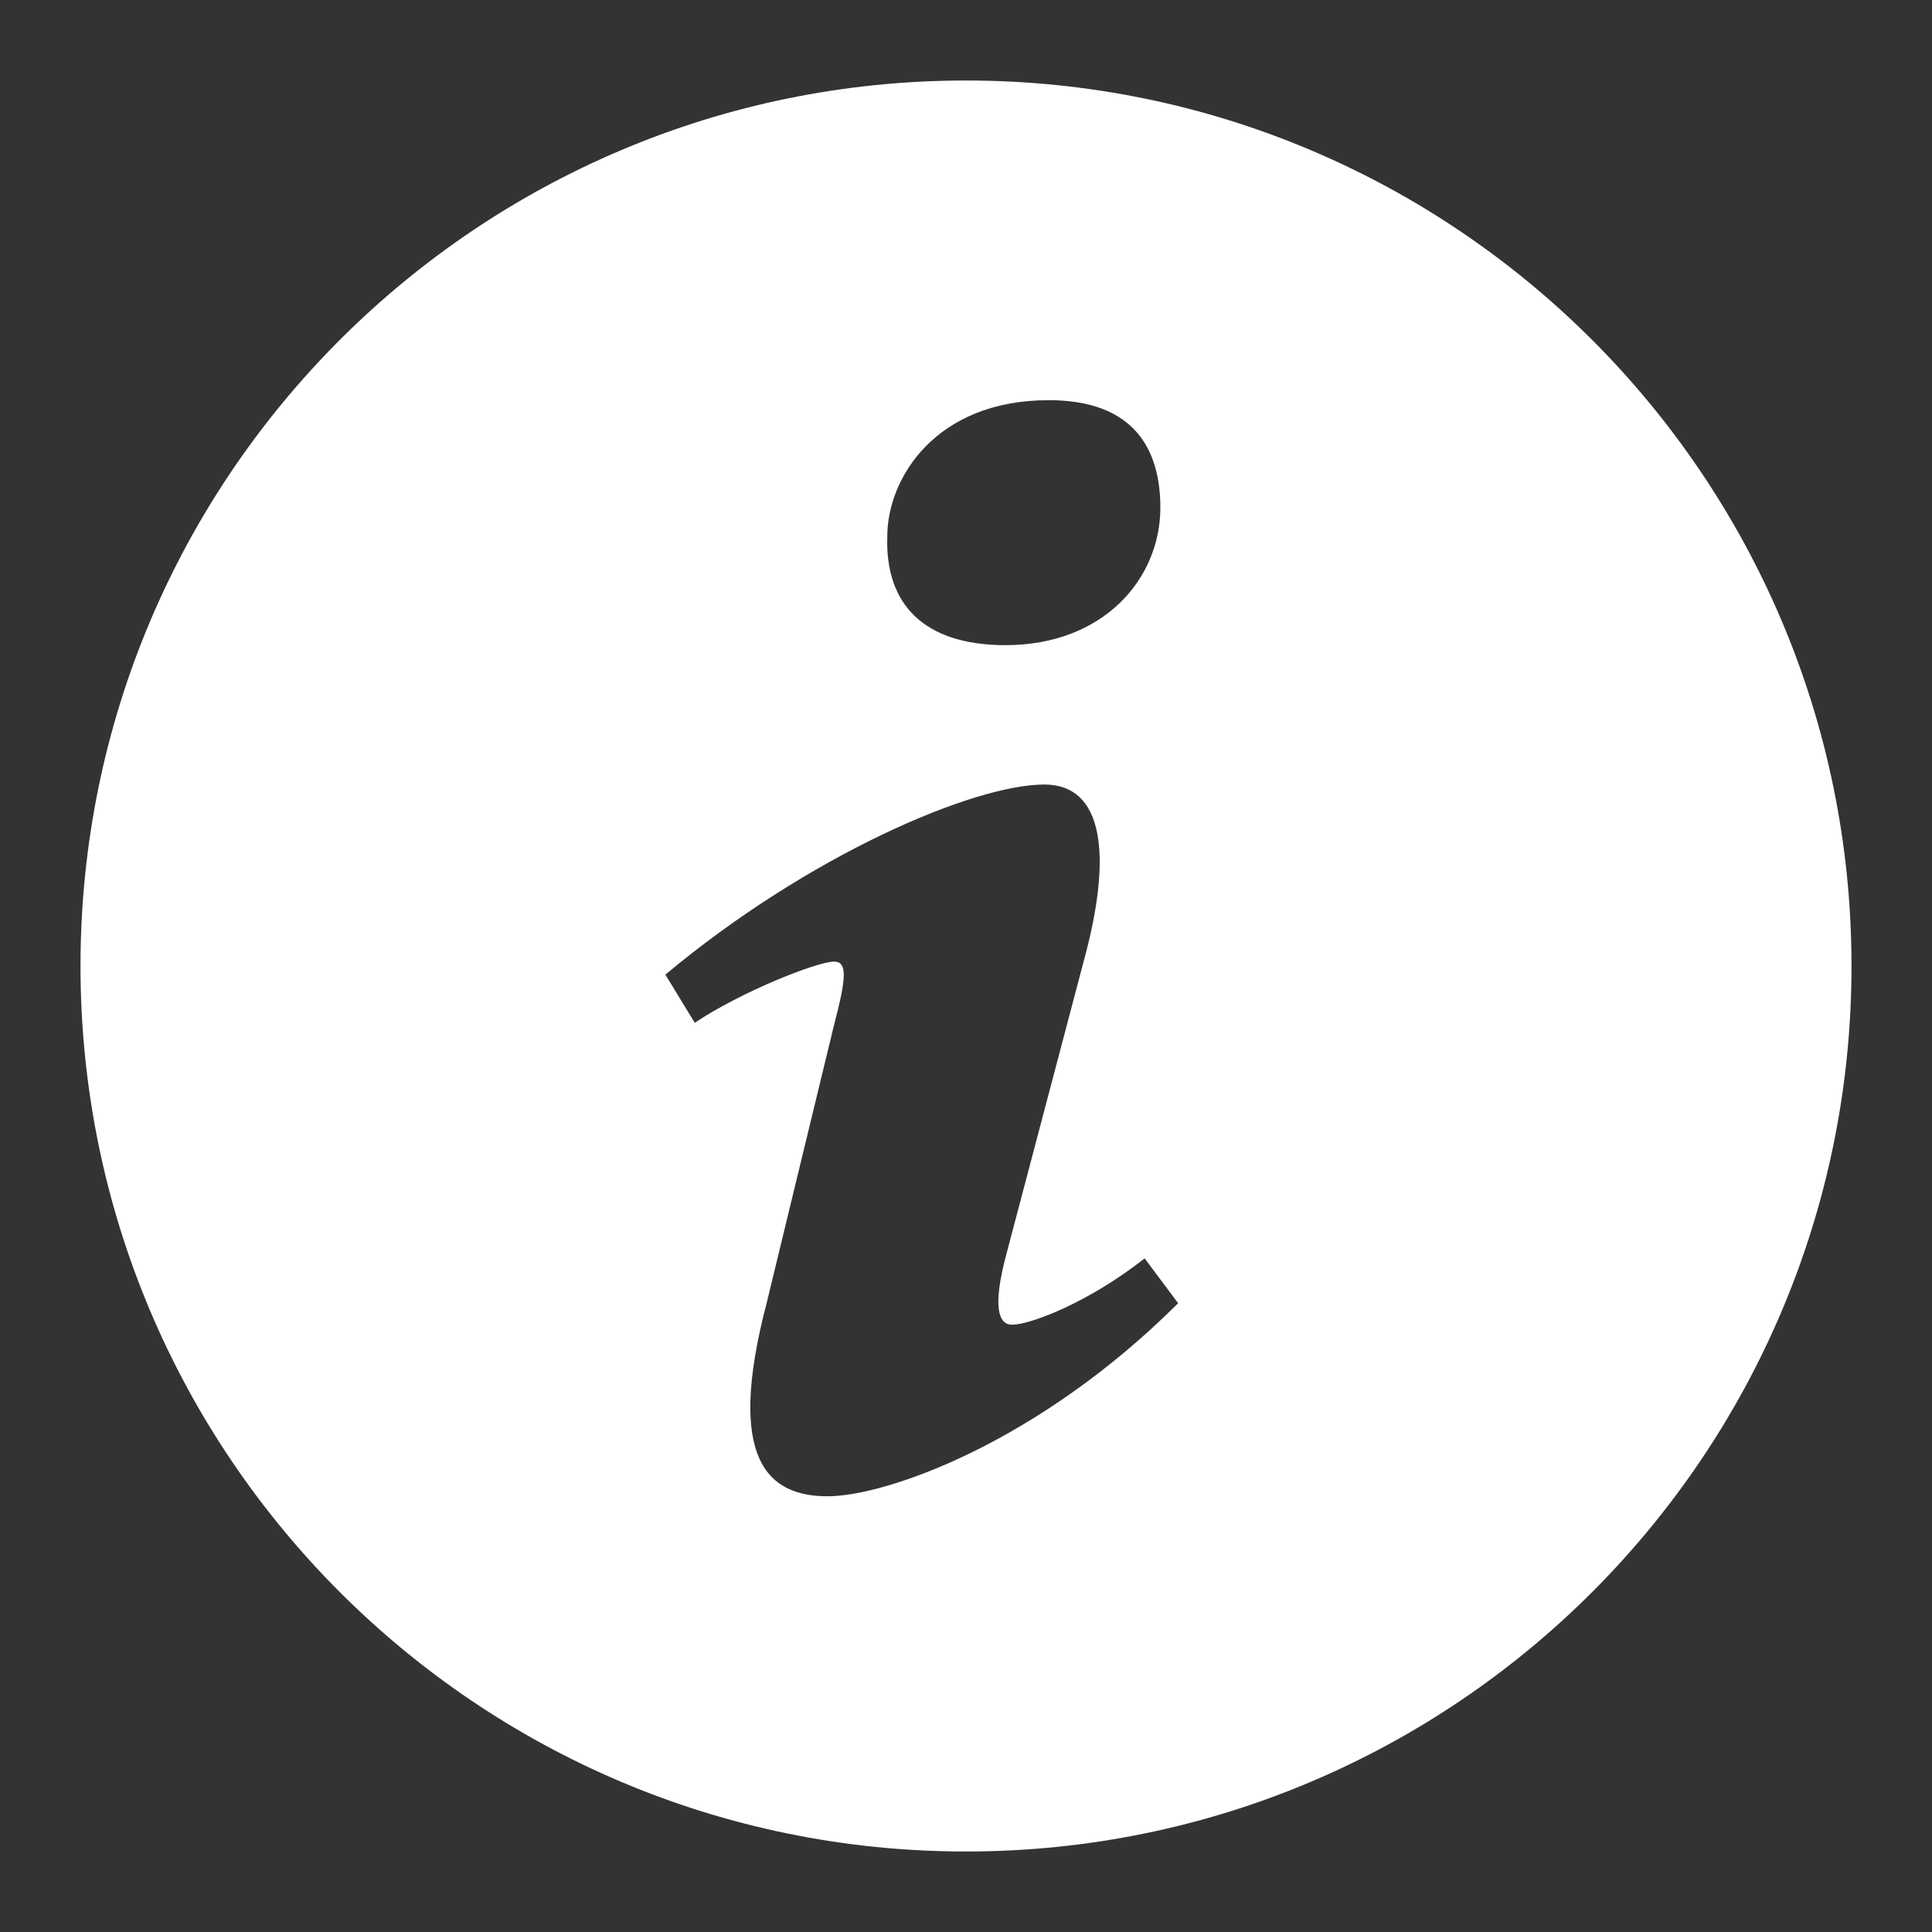 <svg width="15" height="15" viewBox="0 0 15 15" fill="none" xmlns="http://www.w3.org/2000/svg">
<rect x="0" y="0" width="15" height="15" fill="#333333" stroke="none"/>
<path fill-rule="evenodd" clip-rule="evenodd" d="M7.5 0.625C3.703 0.625 0.625 3.703 0.625 7.5C0.625 11.297 3.703 14.375 7.5 14.375C11.296 14.375 14.375 11.297 14.375 7.5C14.375 3.703 11.296 0.625 7.5 0.625ZM8.142 3.107C8.812 3.107 9.009 3.496 9.009 3.941C9.009 4.496 8.565 5.009 7.807 5.009C7.172 5.009 6.87 4.69 6.889 4.163C6.889 3.718 7.26 3.107 8.142 3.107ZM5.952 10.118C5.632 11.339 5.966 11.617 6.425 11.617C6.882 11.617 8.063 11.2 9.147 10.118L8.887 9.77C8.445 10.118 7.995 10.285 7.858 10.285C7.751 10.285 7.705 10.146 7.812 9.743L8.413 7.466C8.642 6.632 8.566 6.091 8.108 6.091C7.56 6.091 6.279 6.637 5.166 7.567L5.394 7.941C5.745 7.705 6.34 7.466 6.477 7.466C6.583 7.466 6.568 7.605 6.477 7.952L5.952 10.118Z" fill="#ffffff"/>
</svg>
